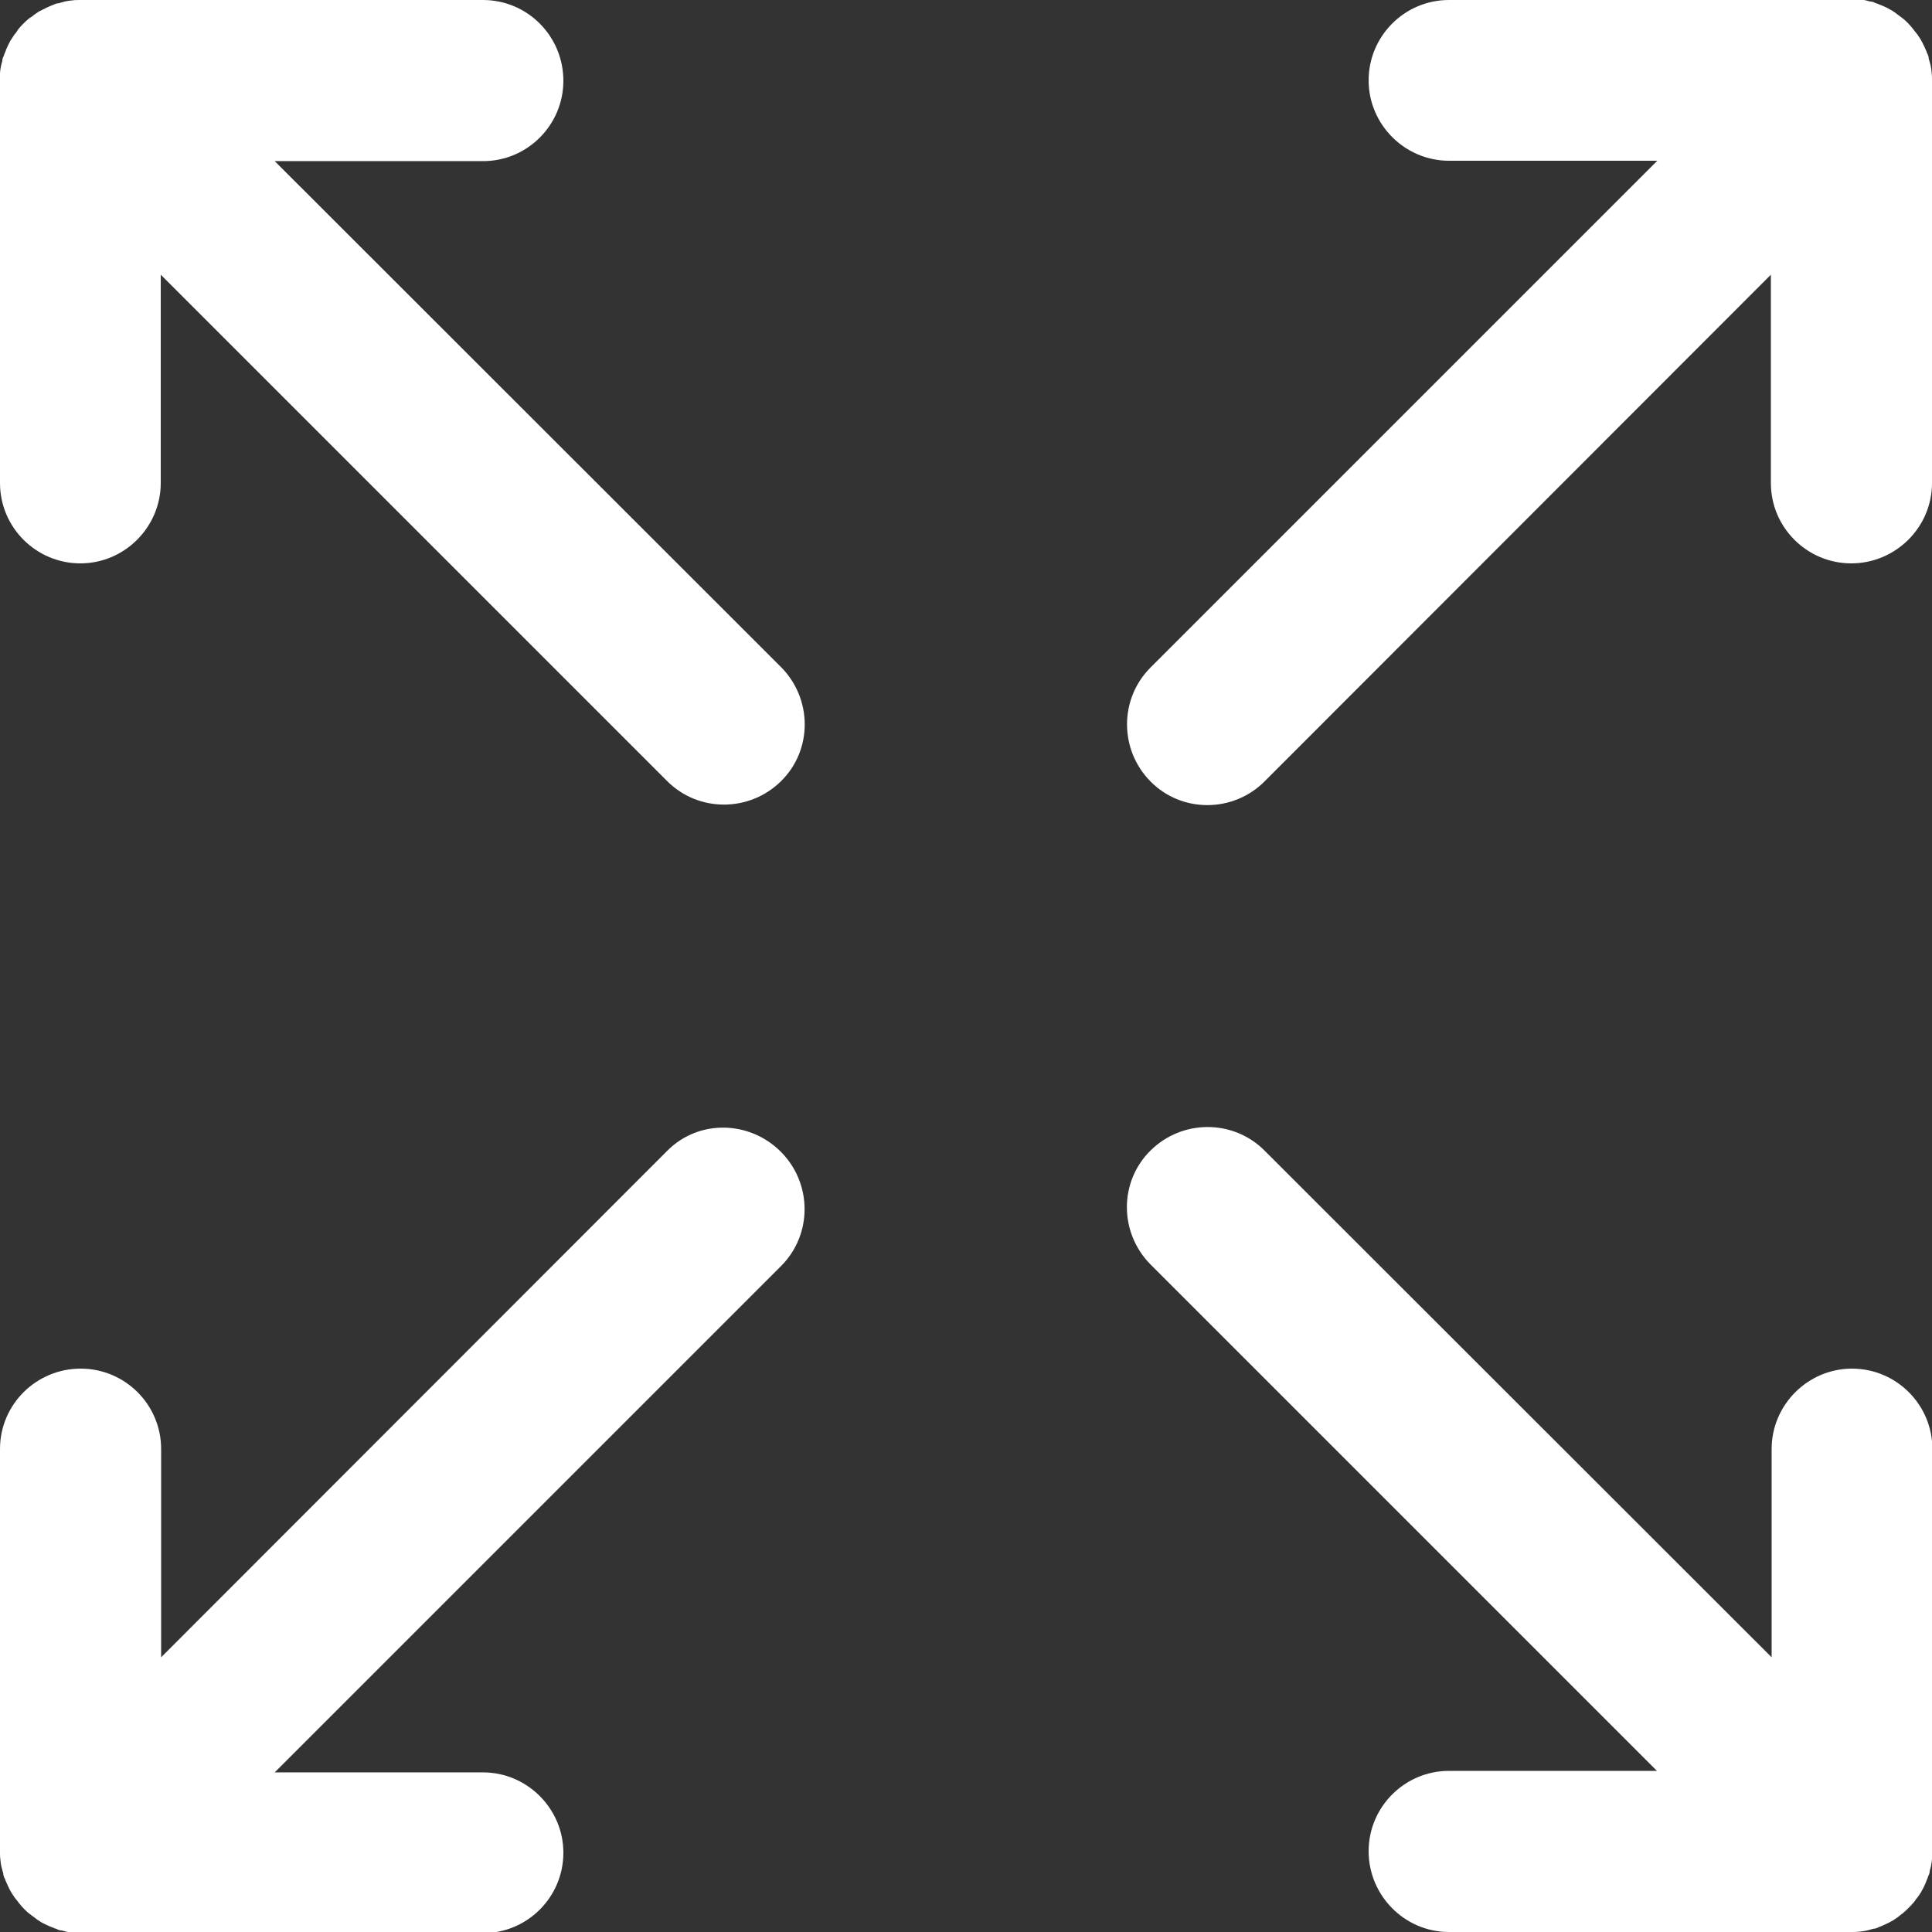 <?xml version="1.0" encoding="utf-8"?>
<!-- Generator: Adobe Illustrator 21.1.0, SVG Export Plug-In . SVG Version: 6.00 Build 0)  -->
<svg version="1.1" id="Layer_1" xmlns="http://www.w3.org/2000/svg" xmlns:xlink="http://www.w3.org/1999/xlink" x="0px" y="0px"
	 viewBox="0 0 512 512" style="enable-background:new 0 0 512 512;" xml:space="preserve">
<rect x="0" y="0" width="512" height="512" fill="#333333" stroke="none"/>
<style type="text/css">
	.st0{fill:#FFFFFF;}
</style>
<g>
	<g>
		<g>
			<path class="st0" d="M335.1,207.1L469.3,72.8V128c0,11.8,9.6,21.3,21.3,21.3S512,139.8,512,128V21.3c0-0.7,0-1.4-0.1-2.1
				c0-0.3-0.1-0.6-0.1-0.9c-0.1-0.4-0.1-0.8-0.2-1.1c-0.1-0.4-0.2-0.7-0.3-1.1c-0.1-0.3-0.2-0.6-0.2-1c-0.1-0.3-0.2-0.7-0.4-1
				c-0.1-0.3-0.2-0.6-0.4-1c-0.1-0.3-0.3-0.6-0.4-0.9c-0.2-0.3-0.3-0.7-0.5-1c-0.2-0.3-0.3-0.6-0.5-0.9c-0.2-0.3-0.4-0.6-0.6-0.9
				c-0.2-0.3-0.4-0.6-0.7-0.9c-0.2-0.3-0.4-0.5-0.6-0.8c-0.4-0.5-0.9-1.1-1.4-1.6c0,0,0,0,0,0s0,0,0,0c-0.5-0.5-1-1-1.6-1.4
				c-0.2-0.2-0.5-0.4-0.8-0.6c-0.3-0.2-0.6-0.5-0.9-0.7c-0.3-0.2-0.6-0.4-0.9-0.6c-0.3-0.2-0.6-0.3-0.9-0.5c-0.3-0.2-0.6-0.3-1-0.5
				c-0.3-0.1-0.6-0.3-0.9-0.4c-0.3-0.1-0.6-0.2-1-0.4c-0.3-0.1-0.7-0.2-1-0.4c-0.3-0.1-0.6-0.2-1-0.2c-0.4-0.1-0.7-0.2-1.1-0.3
				c-0.4-0.1-0.8-0.1-1.1-0.2c-0.3,0-0.6-0.1-0.9-0.1C492.1,0,491.4,0,490.7,0H384c-11.8,0-21.3,9.6-21.3,21.3s9.6,21.3,21.3,21.3
				h55.2L304.9,176.9c-8.3,8.3-8.3,21.8,0,30.2S326.8,215.4,335.1,207.1z"/>
			<path class="st0" d="M176.9,304.9L42.7,439.2V384c0-11.8-9.6-21.3-21.3-21.3C9.6,362.7,0,372.2,0,384v106.7c0,0.7,0,1.4,0.1,2.1
				c0,0.3,0.1,0.6,0.1,0.9c0.1,0.4,0.1,0.8,0.2,1.1c0.1,0.4,0.2,0.7,0.3,1.1c0.1,0.3,0.2,0.6,0.2,1c0.1,0.3,0.2,0.7,0.4,1
				c0.1,0.3,0.2,0.6,0.4,1s0.3,0.6,0.4,0.9c0.2,0.3,0.3,0.7,0.5,1c0.2,0.3,0.3,0.6,0.5,0.9c0.2,0.3,0.4,0.6,0.6,0.9
				c0.2,0.3,0.4,0.6,0.7,0.9c0.2,0.3,0.4,0.5,0.6,0.8c0.4,0.5,0.9,1.1,1.4,1.6c0,0,0,0,0,0c0,0,0,0,0,0c0.5,0.5,1,1,1.6,1.4
				c0.2,0.2,0.5,0.4,0.8,0.6c0.3,0.2,0.6,0.5,0.9,0.7c0.3,0.2,0.6,0.4,0.9,0.6c0.3,0.2,0.6,0.4,0.9,0.5c0.3,0.2,0.6,0.3,1,0.5
				c0.3,0.1,0.6,0.3,0.9,0.4c0.3,0.1,0.6,0.2,1,0.4c0.3,0.1,0.7,0.2,1,0.4c0.3,0.1,0.6,0.2,1,0.2c0.4,0.1,0.7,0.2,1.1,0.3
				c0.4,0.1,0.8,0.1,1.1,0.2c0.3,0,0.6,0.1,0.9,0.1c0.7,0.1,1.4,0.1,2.1,0.1h0H128c11.8,0,21.3-9.6,21.3-21.3s-9.6-21.3-21.3-21.3
				H72.8l134.2-134.2c8.3-8.3,8.3-21.8,0-30.2S185.2,296.6,176.9,304.9z"/>
			<path class="st0" d="M507.7,503.4c0.2-0.3,0.5-0.6,0.7-0.9c0.2-0.3,0.4-0.6,0.6-0.9c0.2-0.3,0.3-0.6,0.5-0.9
				c0.2-0.3,0.3-0.6,0.5-1c0.1-0.3,0.3-0.6,0.4-0.9c0.1-0.3,0.2-0.6,0.4-1c0.1-0.3,0.2-0.7,0.4-1c0.1-0.3,0.2-0.6,0.2-1
				c0.1-0.4,0.2-0.7,0.3-1.1c0.1-0.4,0.1-0.8,0.2-1.1c0-0.3,0.1-0.6,0.1-0.9c0.1-0.7,0.1-1.4,0.1-2.1V384c0-11.8-9.6-21.3-21.3-21.3
				s-21.3,9.6-21.3,21.3v55.2L335.1,304.9c-8.3-8.3-21.8-8.3-30.2,0s-8.3,21.8,0,30.2l134.2,134.2H384c-11.8,0-21.3,9.6-21.3,21.3
				S372.2,512,384,512h106.7c0.7,0,1.4,0,2.1-0.1c0.3,0,0.6-0.1,0.9-0.1c0.4-0.1,0.8-0.1,1.1-0.2c0.4-0.1,0.7-0.2,1.1-0.3
				c0.3-0.1,0.6-0.2,1-0.2c0.3-0.1,0.7-0.2,1-0.4c0.3-0.1,0.6-0.2,1-0.4c0.3-0.1,0.6-0.3,0.9-0.4c0.3-0.2,0.7-0.3,1-0.5
				c0.3-0.2,0.6-0.3,0.9-0.5c0.3-0.2,0.6-0.4,0.9-0.6c0.3-0.2,0.6-0.4,0.9-0.7c0.3-0.2,0.5-0.4,0.8-0.6c0.5-0.4,1-0.9,1.5-1.4
				c0,0,0,0,0,0s0,0,0,0c0.5-0.5,1-1,1.4-1.5C507.4,503.9,507.5,503.7,507.7,503.4z"/>
			<path class="st0" d="M72.8,42.7H128c11.8,0,21.3-9.6,21.3-21.3C149.3,9.6,139.8,0,128,0H21.3h0c-0.7,0-1.4,0-2.1,0.1
				c-0.3,0-0.6,0.1-0.9,0.1c-0.4,0.1-0.8,0.1-1.1,0.2c-0.4,0.1-0.7,0.2-1.1,0.3c-0.3,0.1-0.6,0.2-1,0.2c-0.3,0.1-0.7,0.2-1,0.4
				c-0.3,0.1-0.6,0.2-1,0.4c-0.3,0.1-0.6,0.3-0.9,0.4c-0.3,0.2-0.6,0.3-1,0.5C11,2.7,10.7,2.9,10.4,3c-0.3,0.2-0.6,0.4-0.9,0.6
				C9.2,3.8,8.9,4,8.6,4.3C8.3,4.5,8.1,4.6,7.8,4.8c-1.1,0.9-2.1,1.9-3,3C4.6,8.1,4.5,8.3,4.3,8.6C4,8.9,3.8,9.2,3.6,9.5
				C3.4,9.8,3.2,10.1,3,10.4c-0.2,0.3-0.4,0.6-0.5,0.9c-0.2,0.3-0.3,0.6-0.5,1c-0.1,0.3-0.3,0.6-0.4,0.9c-0.1,0.3-0.2,0.6-0.4,1
				c-0.1,0.3-0.2,0.7-0.4,1c-0.1,0.3-0.2,0.6-0.2,1c-0.1,0.4-0.2,0.7-0.3,1.1c-0.1,0.4-0.1,0.8-0.2,1.1c0,0.3-0.1,0.6-0.1,0.9
				C0,19.9,0,20.6,0,21.3V128c0,11.8,9.6,21.3,21.3,21.3s21.3-9.6,21.3-21.3V72.8l134.2,134.2c8.3,8.3,21.8,8.3,30.2,0
				s8.3-21.8,0-30.2L72.8,42.7z"/>
		</g>
	</g>
</g>
</svg>
